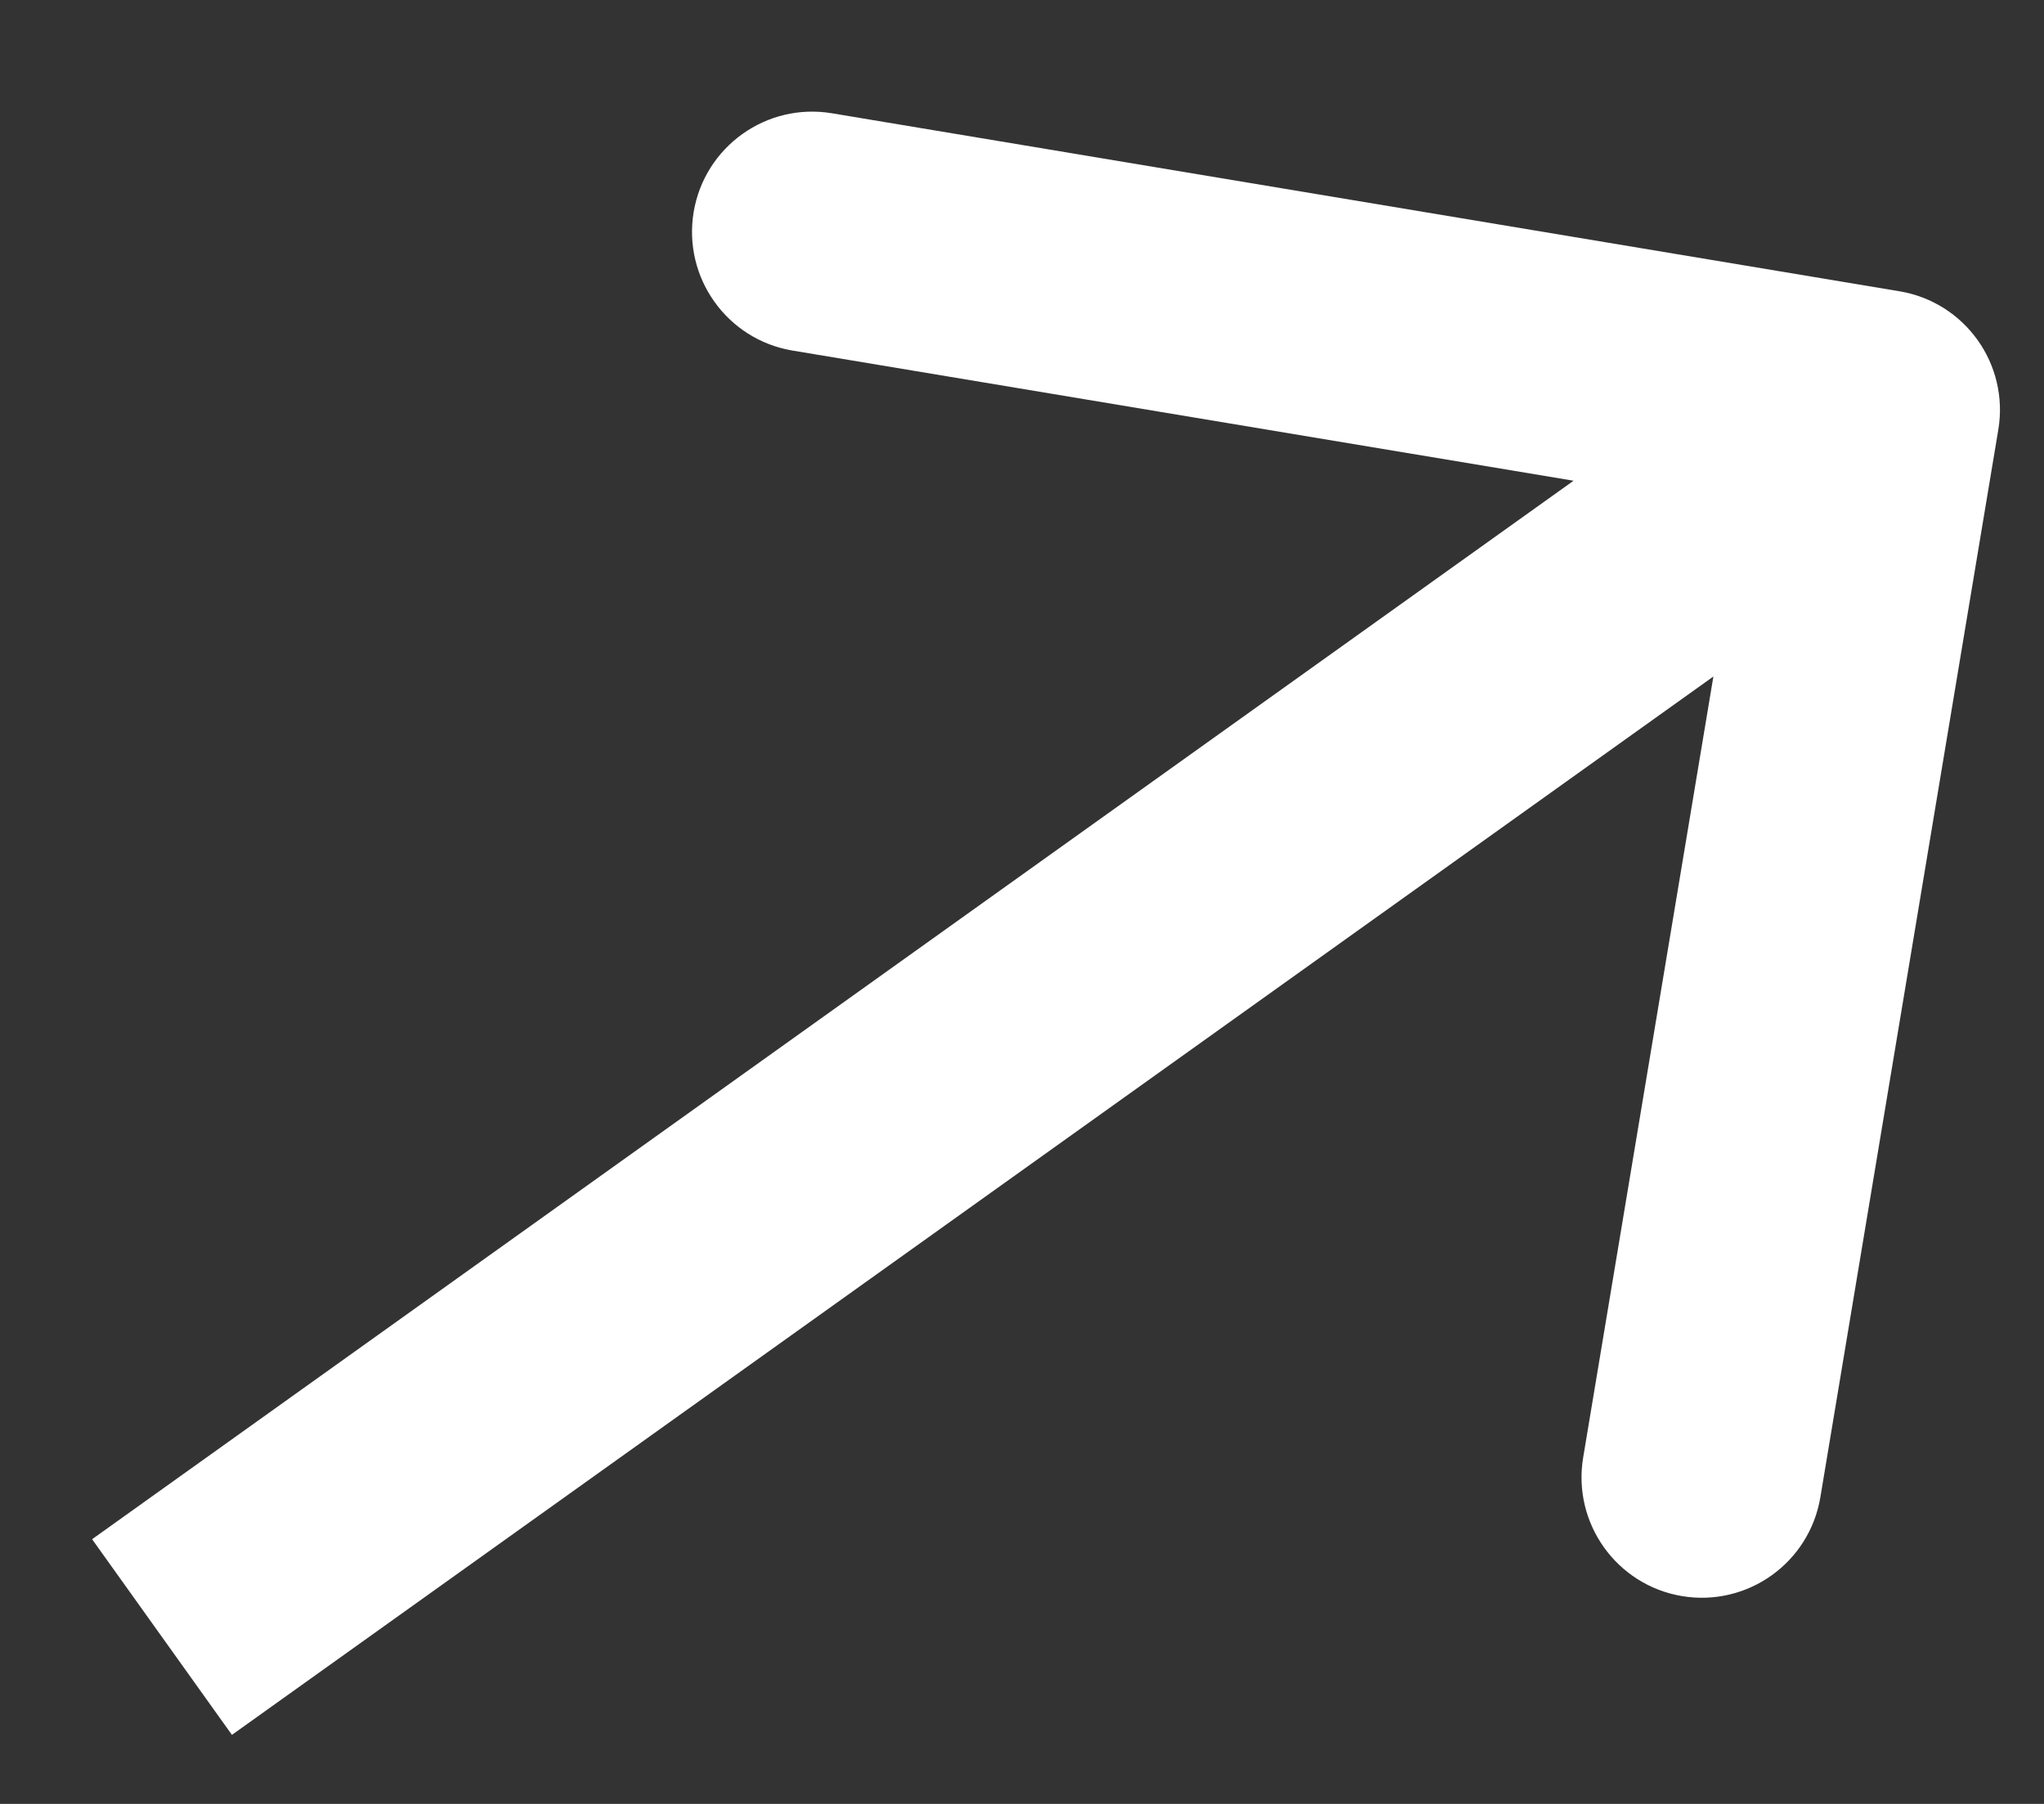 <svg width="17" height="15" viewBox="0 0 17 15" fill="none" xmlns="http://www.w3.org/2000/svg">
<rect x="0" y="0" width="17" height="15" fill="#333333" stroke="none"/>
<path d="M16.62 3.573C16.711 3.028 16.343 2.513 15.798 2.422L6.92 0.942C6.375 0.851 5.86 1.219 5.769 1.764C5.679 2.309 6.047 2.824 6.591 2.915L14.483 4.23L13.167 12.121C13.077 12.666 13.445 13.181 13.989 13.272C14.534 13.363 15.049 12.995 15.14 12.45L16.62 3.573ZM1.929 14.426L16.215 4.222L15.052 2.594L0.766 12.799L1.929 14.426Z" fill="white"/>
</svg>
